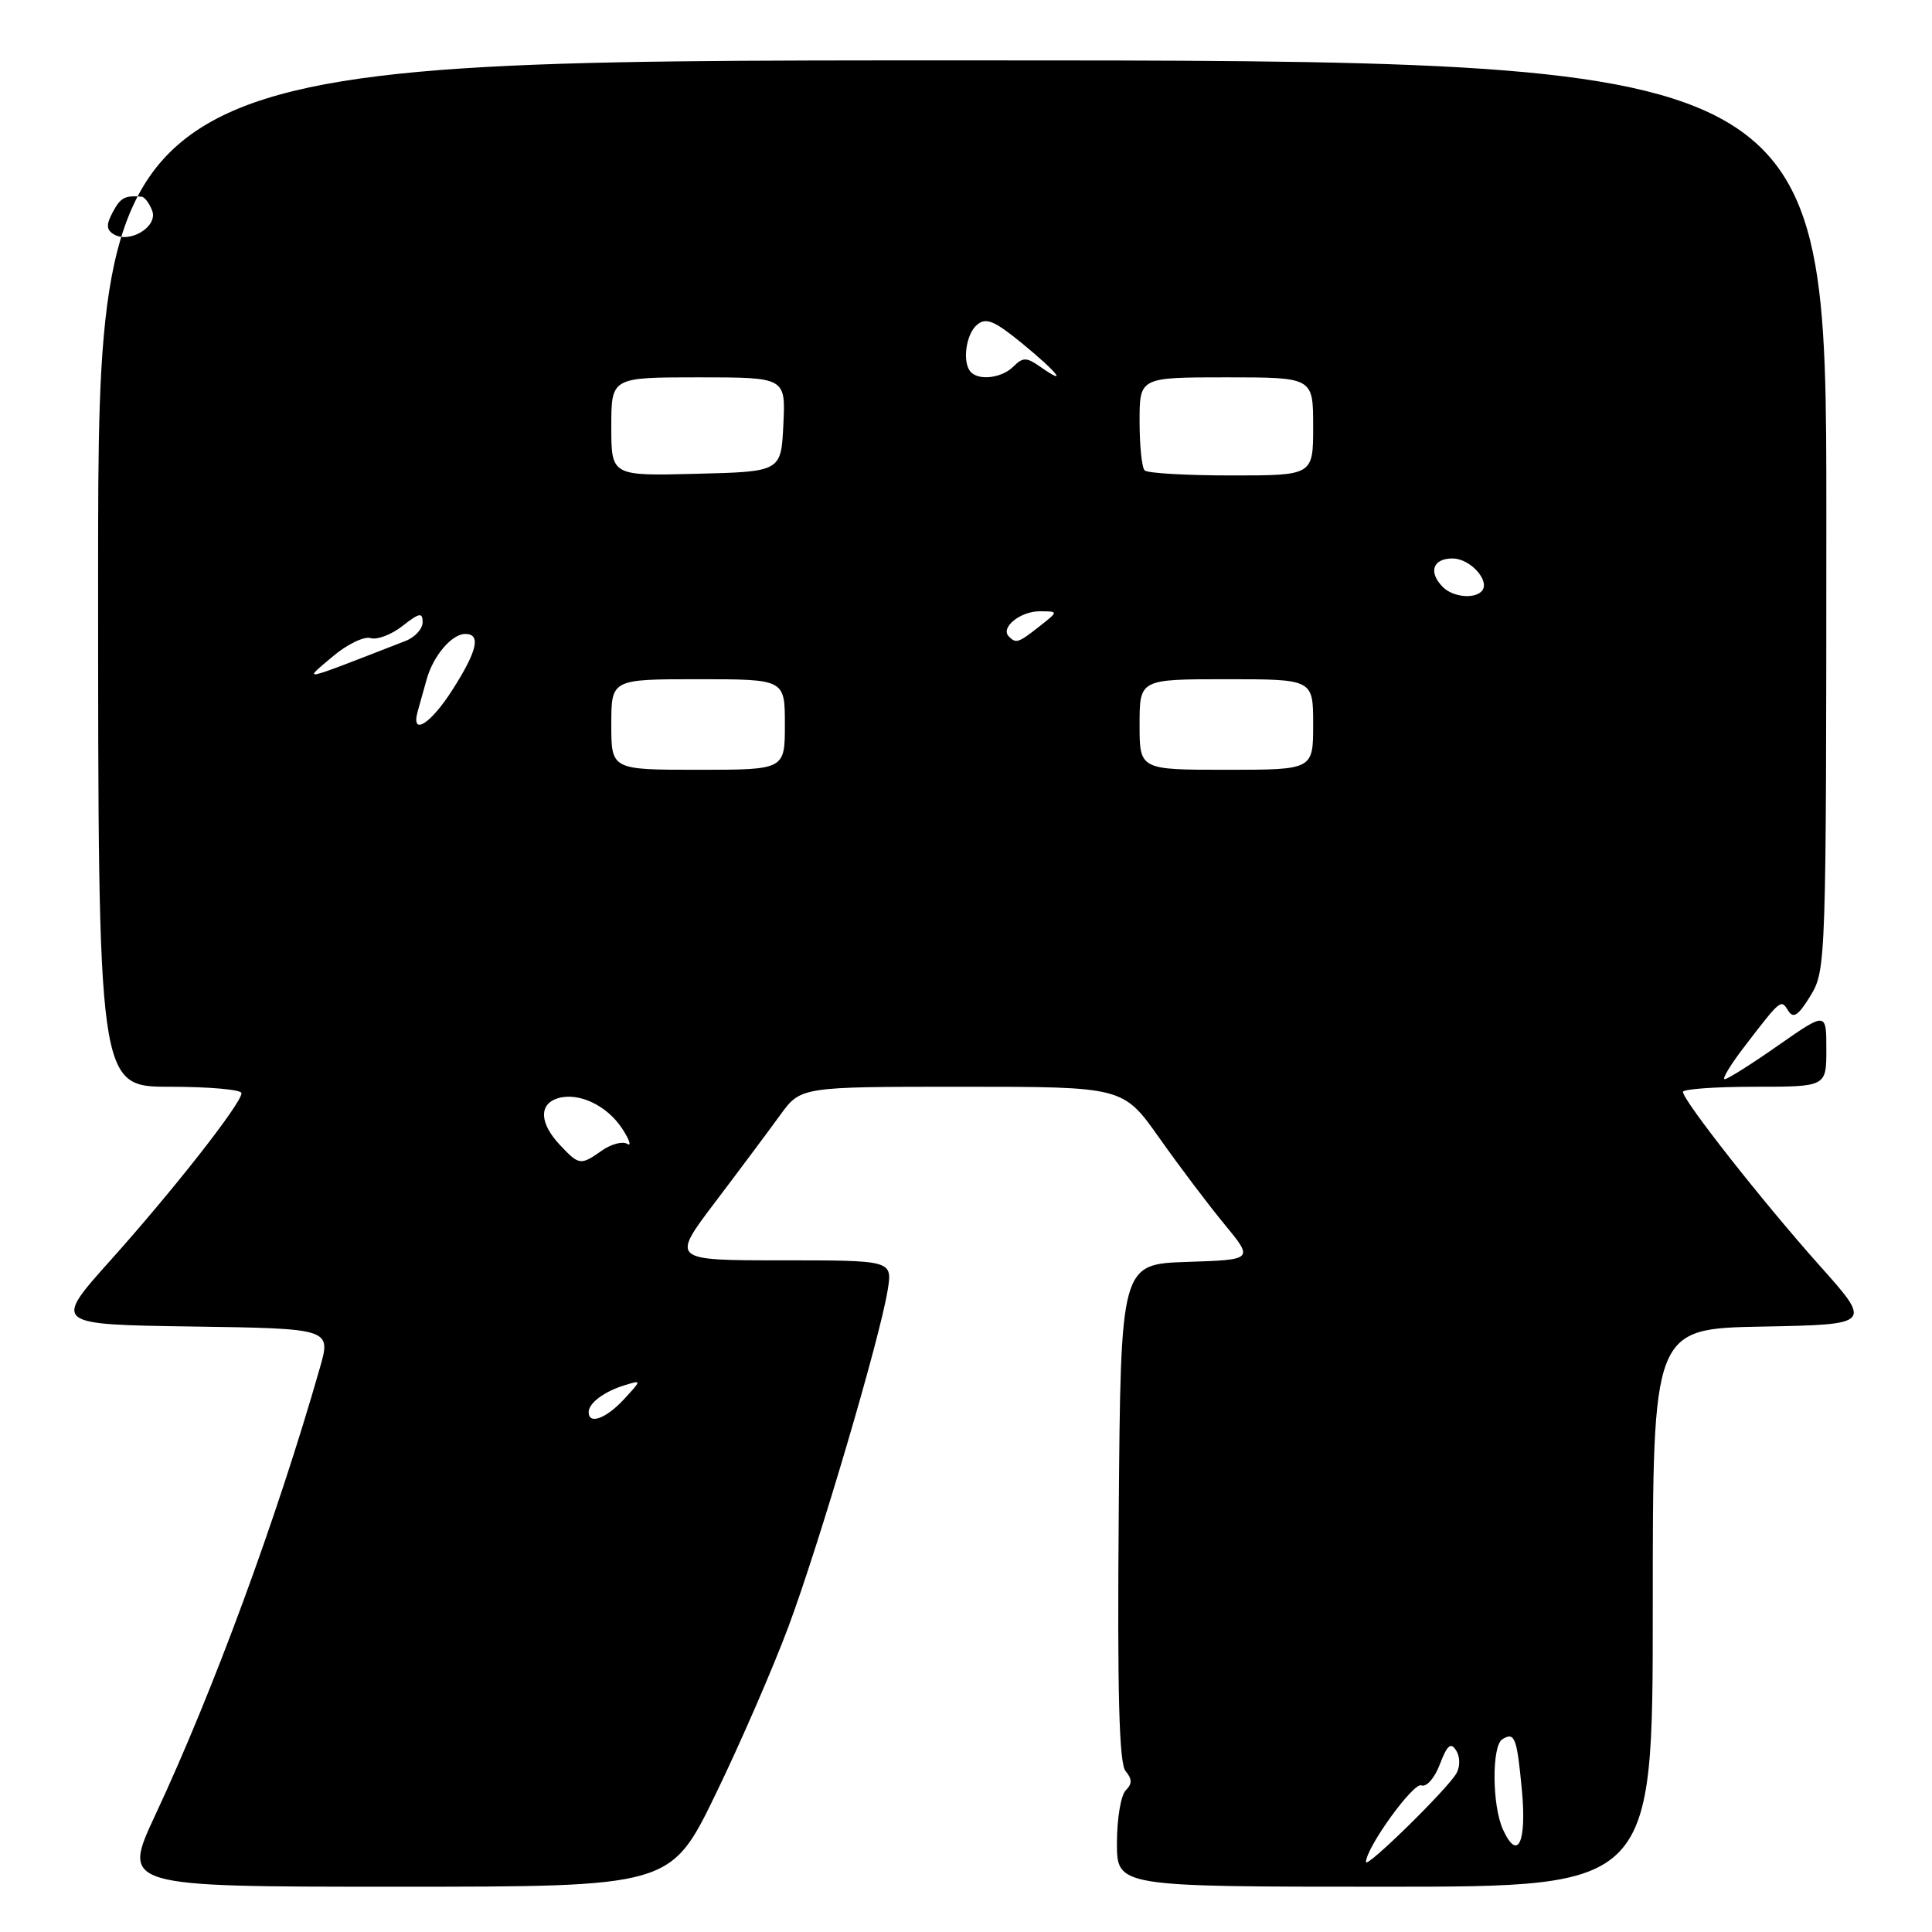 <?xml version="1.0" encoding="UTF-8" standalone="no"?>
<!DOCTYPE svg PUBLIC "-//W3C//DTD SVG 1.1//EN" "http://www.w3.org/Graphics/SVG/1.1/DTD/svg11.dtd" >
<svg xmlns="http://www.w3.org/2000/svg" xmlns:xlink="http://www.w3.org/1999/xlink" version="1.1" viewBox="0 0 256 256">
 <g >
 <path fill="currentColor"
d=" M 94.82 237.75 C 98.09 231.01 102.43 221.02 104.47 215.55 C 108.53 204.67 116.62 177.24 117.62 170.95 C 118.26 167.00 118.26 167.00 103.59 167.00 C 88.92 167.00 88.92 167.00 94.79 159.25 C 98.02 154.99 101.88 149.81 103.38 147.75 C 106.10 144.00 106.10 144.00 127.46 144.00 C 148.82 144.00 148.82 144.00 153.59 150.75 C 156.21 154.46 160.10 159.62 162.24 162.21 C 166.12 166.92 166.12 166.92 157.31 167.21 C 148.50 167.50 148.50 167.50 148.24 200.38 C 148.04 224.38 148.29 233.64 149.14 234.67 C 150.03 235.74 150.03 236.37 149.16 237.24 C 148.52 237.88 148.00 241.01 148.00 244.20 C 148.00 250.00 148.00 250.00 183.50 250.00 C 219.00 250.00 219.00 250.00 219.00 213.03 C 219.00 176.05 219.00 176.05 233.54 175.78 C 248.08 175.50 248.08 175.50 241.06 167.64 C 233.59 159.27 223.00 145.81 223.00 144.68 C 223.00 144.31 227.28 144.00 232.50 144.00 C 242.00 144.00 242.00 144.00 242.00 139.03 C 242.00 134.07 242.00 134.07 235.61 138.53 C 232.10 140.99 228.91 143.00 228.53 143.00 C 228.14 143.00 229.30 141.09 231.09 138.75 C 236.00 132.35 235.99 132.36 236.95 133.93 C 237.63 135.02 238.30 134.56 239.91 131.92 C 241.96 128.55 241.99 127.54 242.00 68.25 C 242.00 8.00 242.00 8.00 127.50 8.00 C 13.00 8.00 13.00 8.00 13.00 76.00 C 13.00 144.00 13.00 144.00 22.50 144.00 C 27.73 144.00 32.00 144.38 32.00 144.85 C 32.00 146.19 22.99 157.68 14.64 167.00 C 7.03 175.50 7.03 175.50 25.45 175.77 C 43.88 176.04 43.88 176.04 42.38 181.27 C 36.68 201.20 28.27 224.04 20.58 240.49 C 16.14 250.00 16.14 250.00 52.51 250.00 C 88.87 250.00 88.87 250.00 94.82 237.75 Z  M 181.00 246.73 C 181.00 244.85 187.26 236.16 188.33 236.57 C 189.02 236.84 190.09 235.62 190.79 233.77 C 191.76 231.23 192.24 230.82 192.95 231.95 C 193.47 232.76 193.49 234.07 193.00 234.95 C 191.90 236.96 181.00 247.65 181.00 246.73 Z  M 199.15 242.42 C 197.70 239.25 197.65 231.33 199.07 230.46 C 200.71 229.45 201.00 230.21 201.66 237.22 C 202.31 244.19 201.10 246.70 199.15 242.42 Z  M 78.00 187.12 C 78.00 185.92 80.05 184.38 82.77 183.55 C 85.04 182.85 85.04 182.85 82.66 185.43 C 80.29 187.98 78.00 188.81 78.00 187.12 Z  M 74.17 151.69 C 71.51 148.85 71.38 146.33 73.87 145.54 C 76.61 144.67 80.40 146.44 82.43 149.53 C 83.41 151.02 83.71 151.94 83.11 151.57 C 82.50 151.19 81.00 151.59 79.78 152.44 C 76.91 154.45 76.75 154.43 74.17 151.69 Z  M 81.00 96.00 C 81.00 90.00 81.00 90.00 92.50 90.00 C 104.00 90.00 104.00 90.00 104.00 96.00 C 104.00 102.00 104.00 102.00 92.50 102.00 C 81.00 102.00 81.00 102.00 81.00 96.00 Z  M 151.00 96.00 C 151.00 90.00 151.00 90.00 162.50 90.00 C 174.00 90.00 174.00 90.00 174.00 96.00 C 174.00 102.00 174.00 102.00 162.50 102.00 C 151.00 102.00 151.00 102.00 151.00 96.00 Z  M 55.35 94.25 C 55.62 93.29 56.16 91.38 56.54 90.00 C 57.41 86.89 59.87 84.00 61.65 84.00 C 63.75 84.00 63.26 86.20 60.02 91.30 C 57.08 95.95 54.41 97.63 55.35 94.25 Z  M 44.00 87.06 C 45.92 85.41 48.22 84.29 49.09 84.55 C 49.97 84.82 51.88 84.09 53.34 82.94 C 55.57 81.19 56.00 81.11 56.00 82.45 C 56.00 83.33 54.99 84.44 53.75 84.92 C 39.39 90.50 40.16 90.33 44.00 87.06 Z  M 133.68 84.34 C 132.51 83.18 135.17 81.00 137.76 81.00 C 140.27 81.00 140.27 81.00 137.73 83.00 C 134.93 85.20 134.63 85.30 133.68 84.34 Z  M 191.20 77.80 C 189.23 75.83 189.84 74.00 192.46 74.00 C 194.87 74.00 197.58 77.09 196.30 78.37 C 195.27 79.40 192.49 79.09 191.20 77.80 Z  M 81.00 56.53 C 81.00 50.00 81.00 50.00 92.55 50.00 C 104.10 50.00 104.10 50.00 103.80 56.25 C 103.50 62.50 103.50 62.50 92.25 62.78 C 81.00 63.07 81.00 63.07 81.00 56.53 Z  M 151.67 62.33 C 151.30 61.97 151.00 59.04 151.00 55.83 C 151.00 50.00 151.00 50.00 162.50 50.00 C 174.00 50.00 174.00 50.00 174.00 56.50 C 174.00 63.00 174.00 63.00 163.17 63.00 C 157.21 63.00 152.03 62.70 151.67 62.33 Z  M 128.67 49.33 C 127.47 48.14 127.96 44.28 129.47 43.03 C 130.66 42.03 131.76 42.49 135.47 45.53 C 140.16 49.37 141.61 51.24 137.87 48.62 C 136.01 47.32 135.55 47.31 134.29 48.56 C 132.79 50.07 129.81 50.47 128.67 49.33 Z  M 15.05 31.03 C 14.09 30.44 14.06 29.76 14.93 28.13 C 15.97 26.18 16.53 25.88 18.75 26.06 C 19.16 26.09 19.80 26.94 20.17 27.93 C 20.95 30.04 17.16 32.33 15.05 31.03 Z "/>
</g>
</svg>